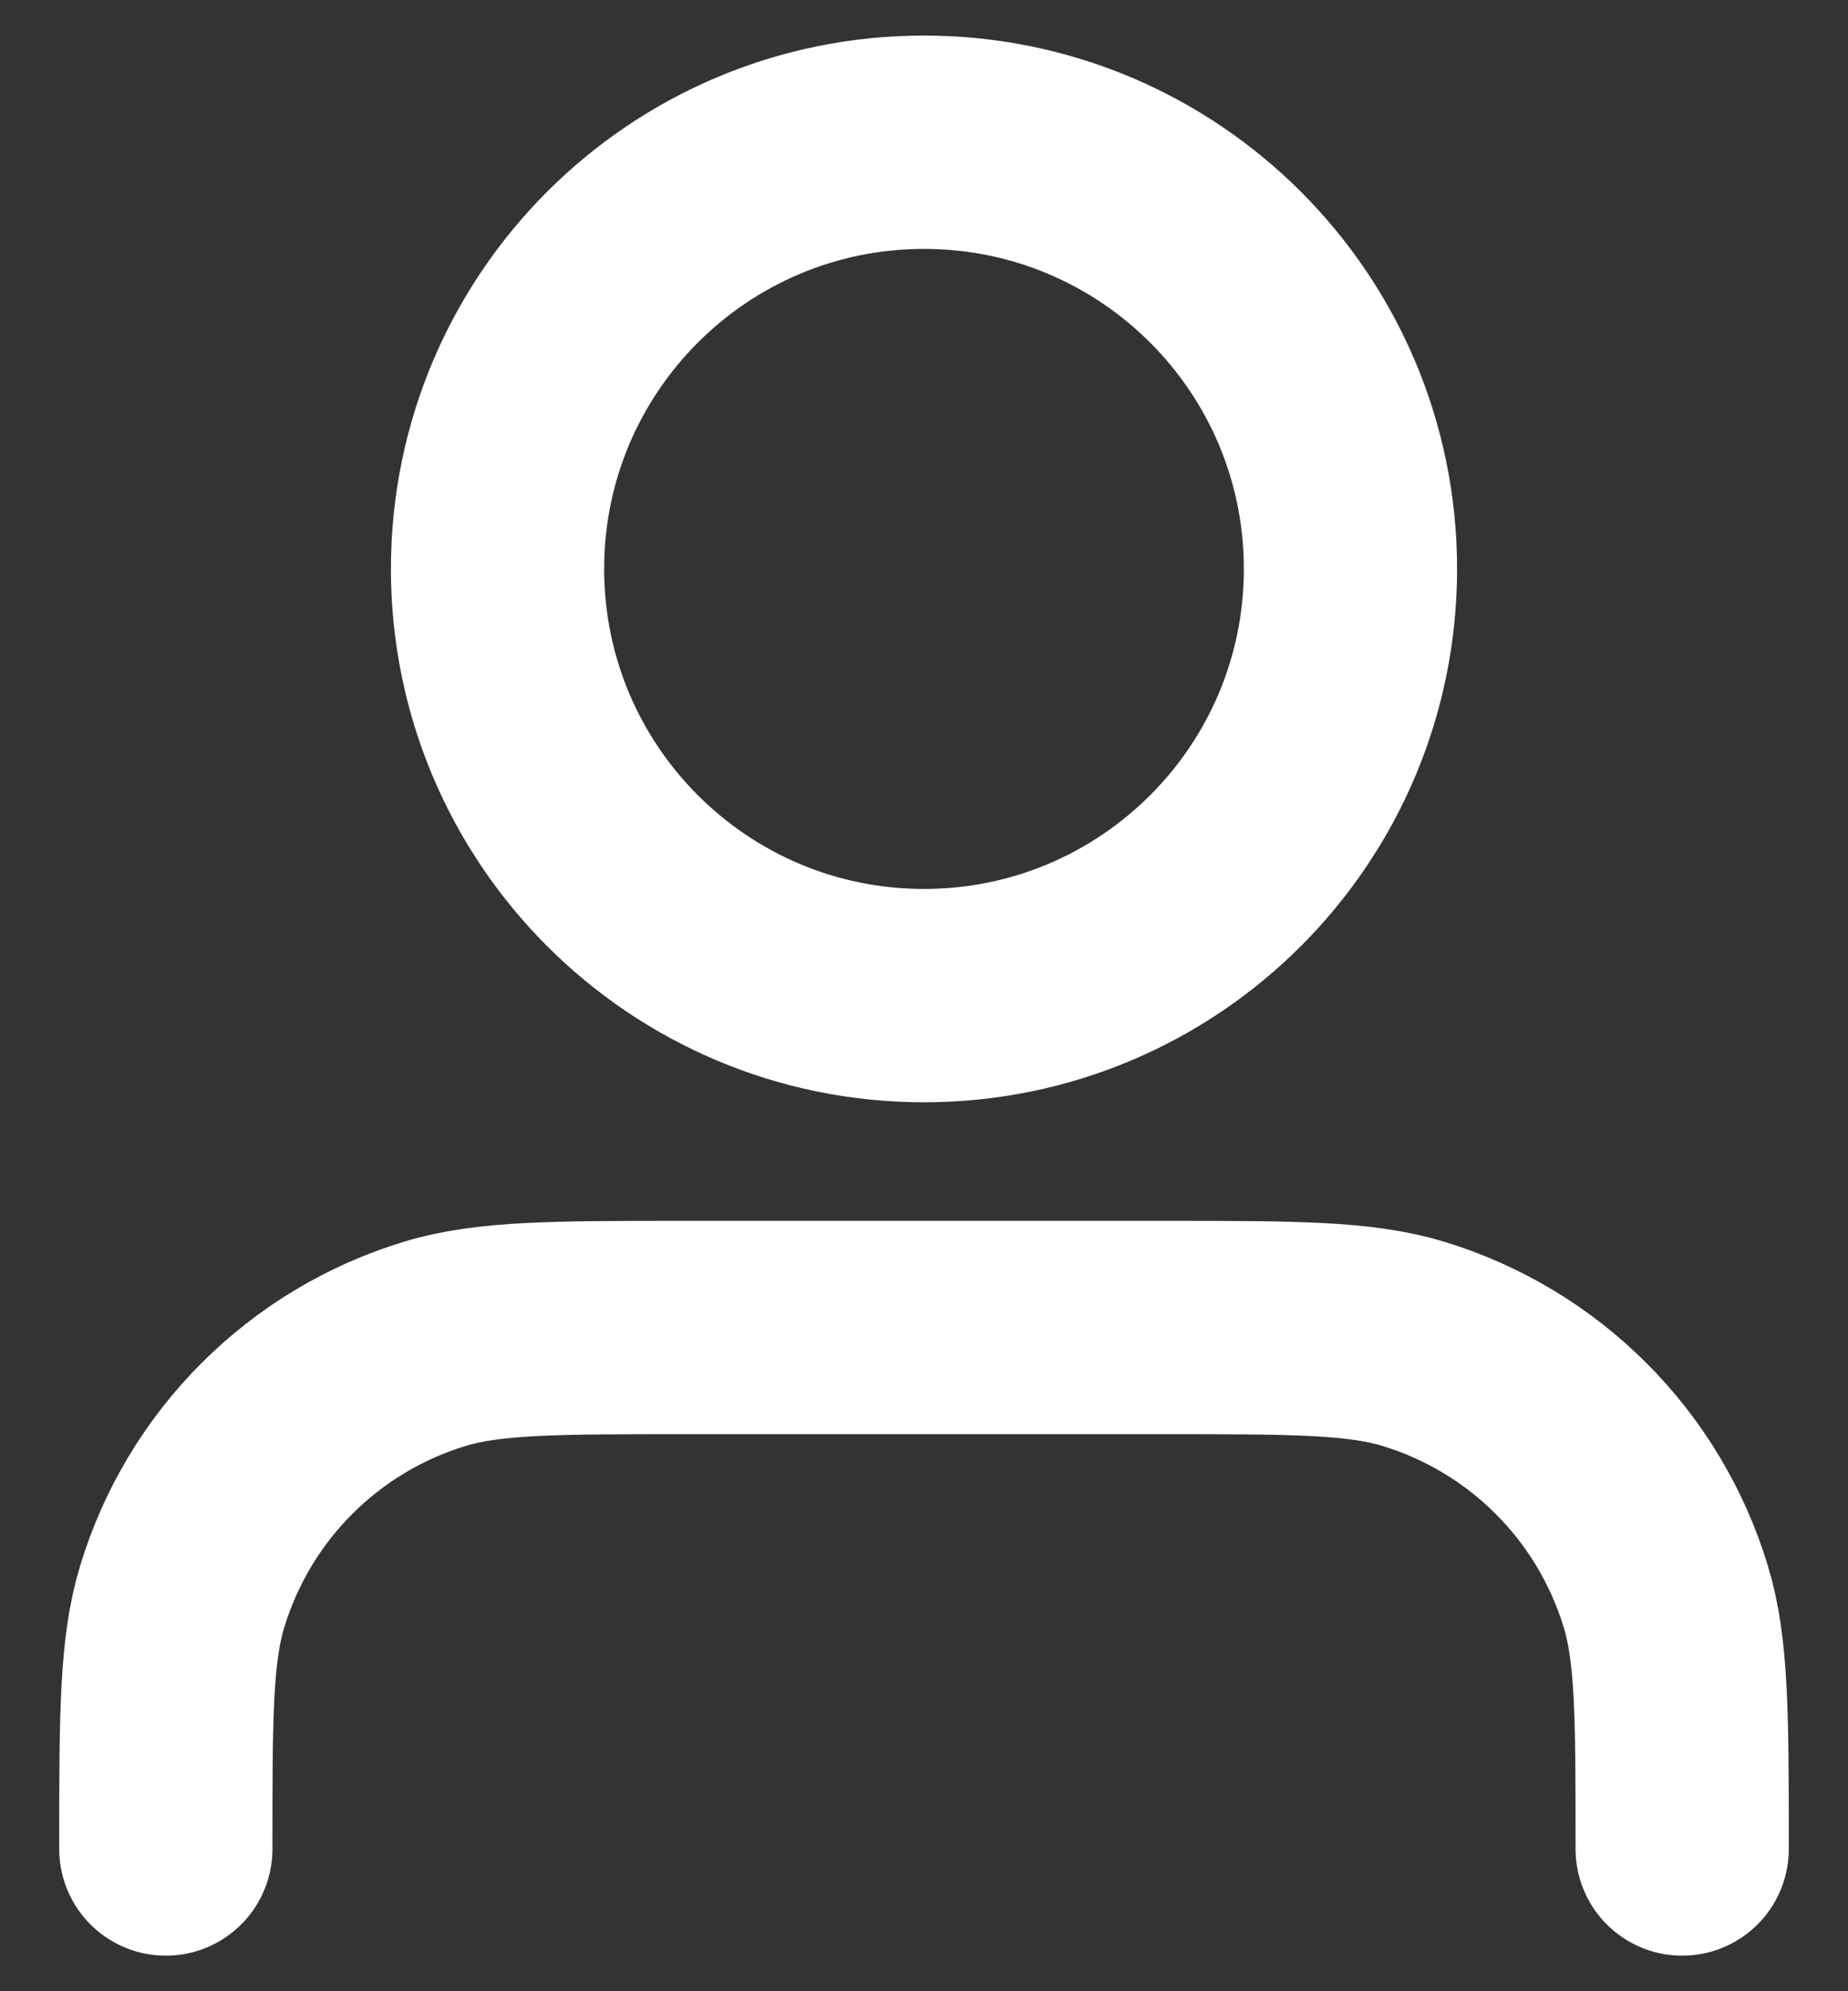 <svg width="26" height="28" viewBox="0 0 26 28" fill="none" xmlns="http://www.w3.org/2000/svg">
<rect x="0" y="0" width="26" height="28" fill="#333333" stroke="none"/>
<path d="M23.667 26C23.667 24.139 23.667 23.209 23.437 22.452C22.92 20.747 21.586 19.413 19.882 18.896C19.125 18.667 18.194 18.667 16.334 18.667H9.667C7.806 18.667 6.876 18.667 6.119 18.896C4.414 19.413 3.08 20.747 2.563 22.452C2.333 23.209 2.333 24.139 2.333 26M19 8C19 11.314 16.314 14 13 14C9.686 14 7 11.314 7 8C7 4.686 9.686 2 13 2C16.314 2 19 4.686 19 8Z" stroke="white" stroke-width="3" stroke-linecap="round" stroke-linejoin="round"/>
</svg>
